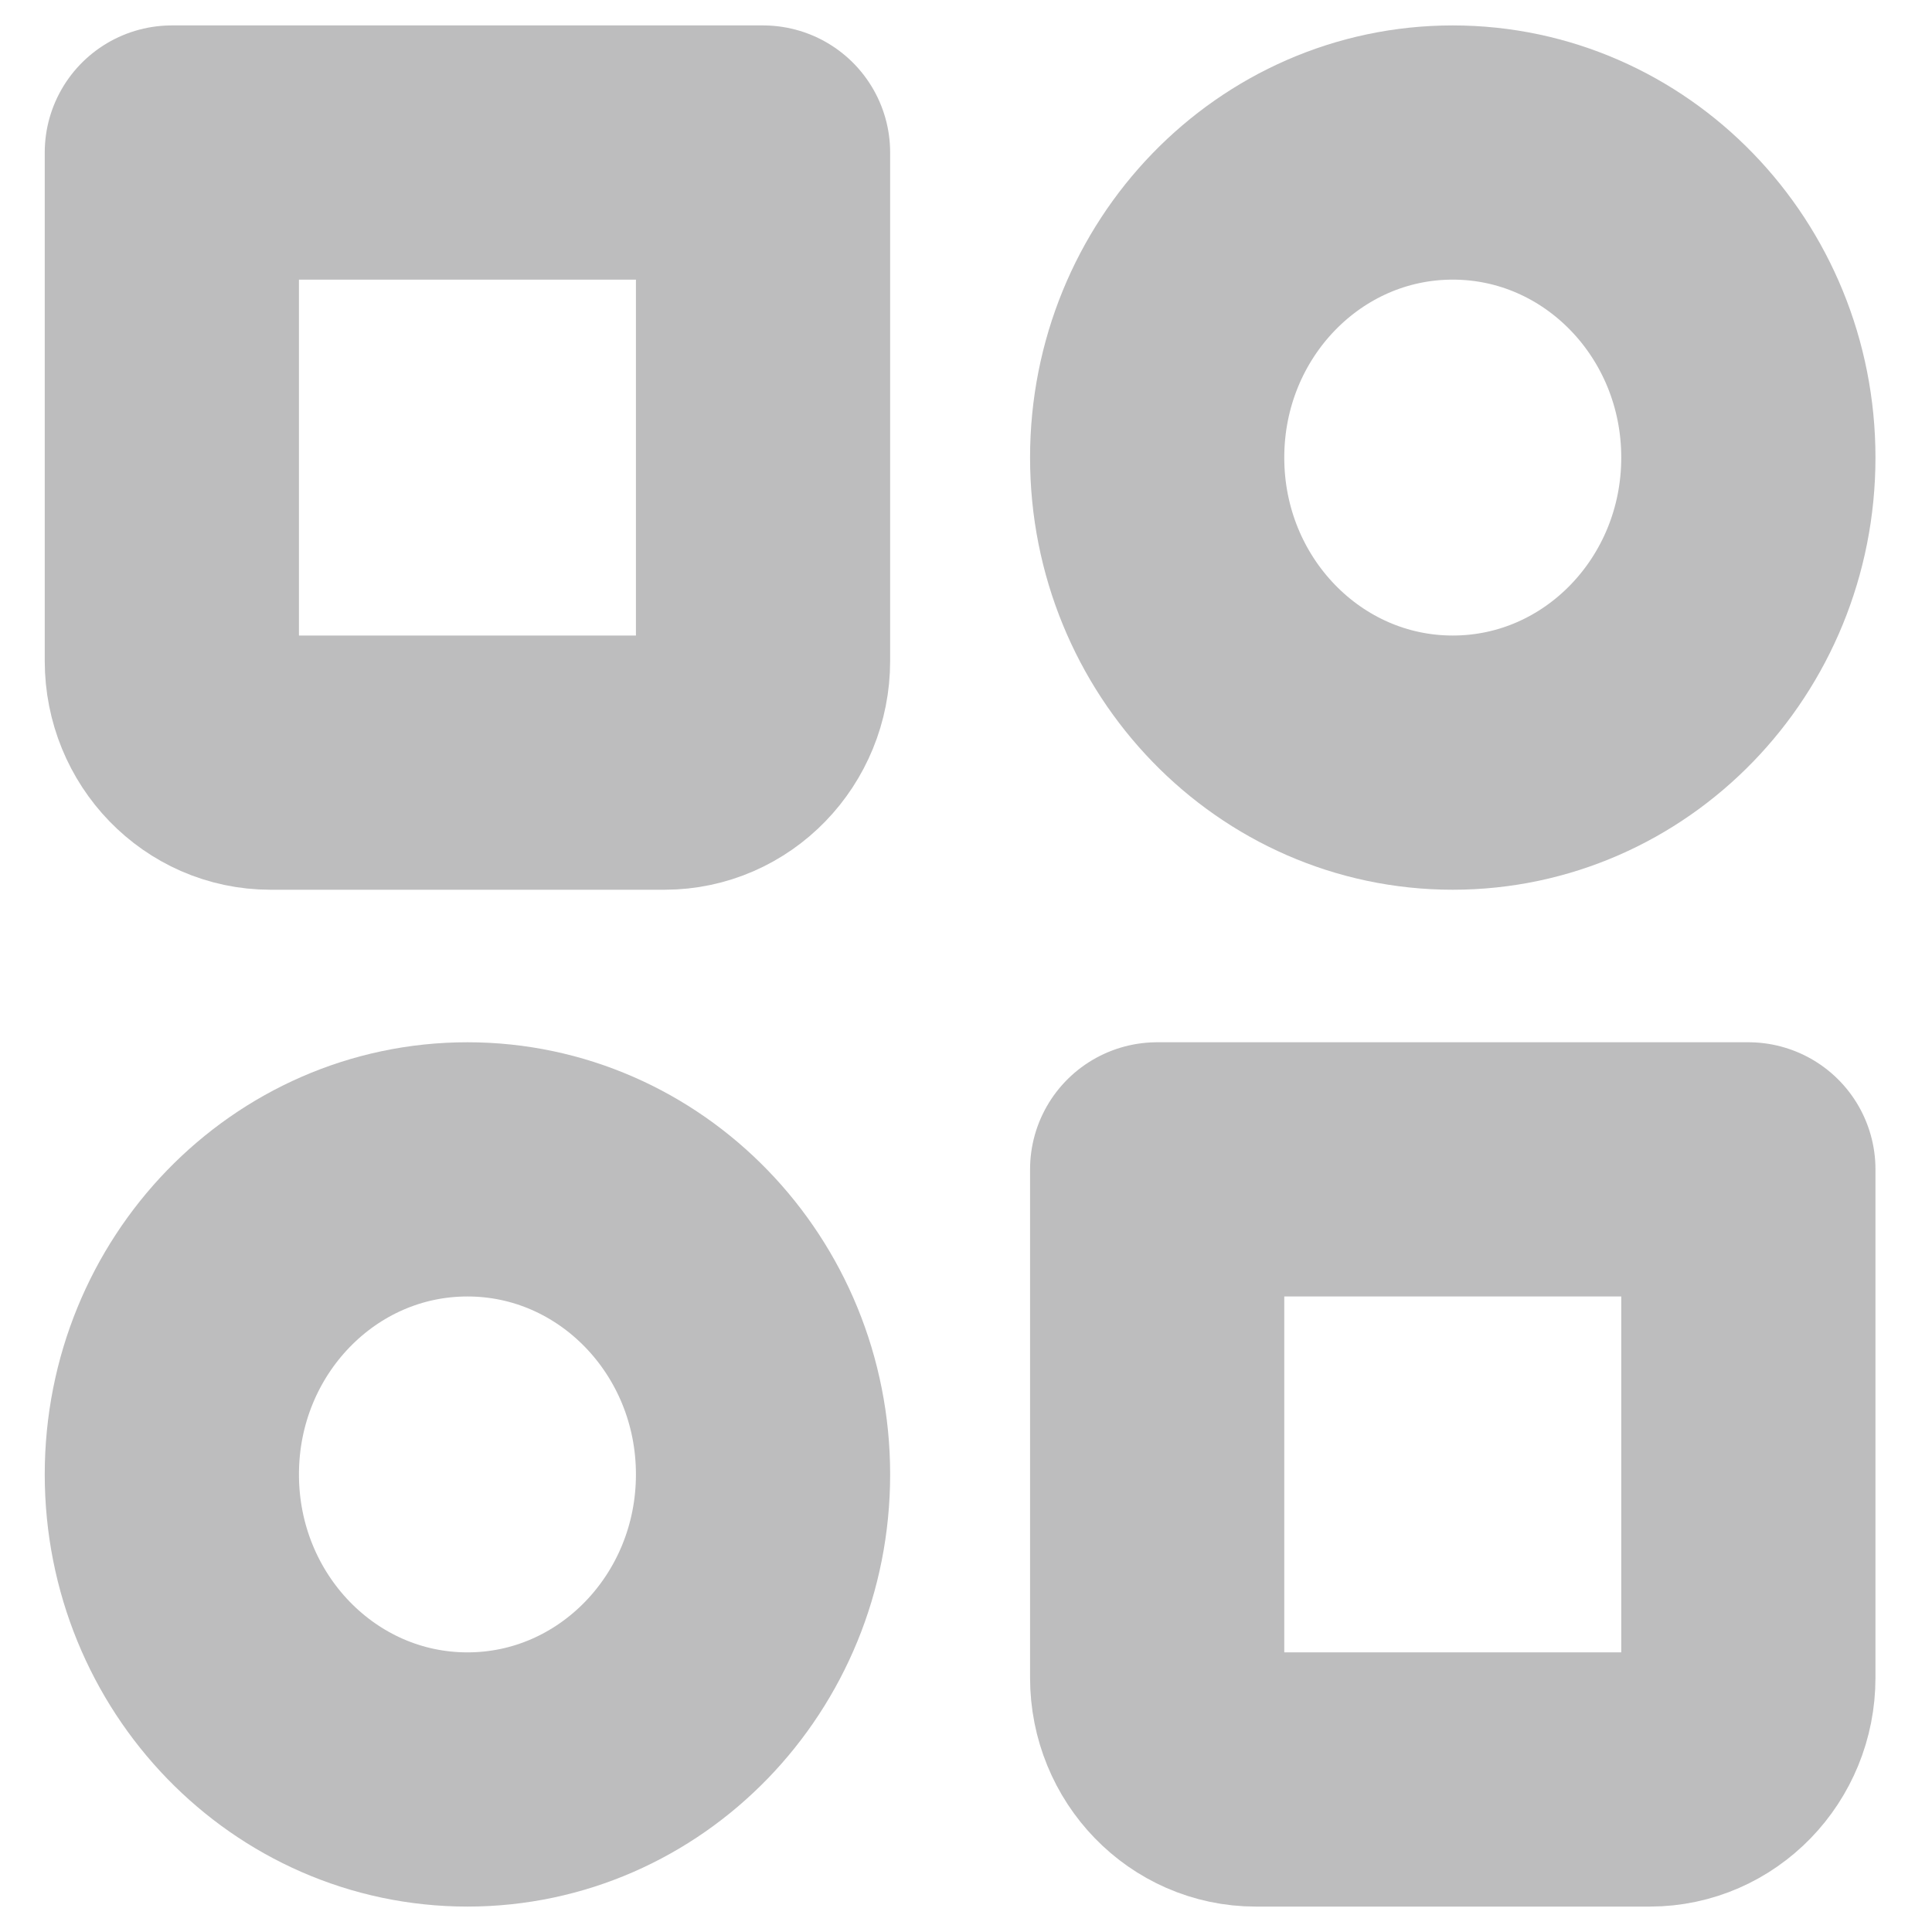 <svg width="19" height="19" viewBox="0 0 19 19" fill="none" xmlns="http://www.w3.org/2000/svg">
<path d="M14.287 7.5C15.893 7.5 17.194 6.157 17.194 4.5C17.194 2.843 15.893 1.5 14.287 1.5C12.681 1.5 11.38 2.843 11.38 4.5C11.38 6.157 12.681 7.5 14.287 7.5Z" stroke="#BDBDBE" stroke-width="2.5" stroke-linecap="round" stroke-linejoin="round"/>
<path d="M4.597 17.5C6.202 17.5 7.504 16.157 7.504 14.5C7.504 12.843 6.202 11.5 4.597 11.5C2.991 11.5 1.69 12.843 1.69 14.5C1.69 16.157 2.991 17.5 4.597 17.5Z" stroke="#BDBDBE" stroke-width="2.5" stroke-linecap="round" stroke-linejoin="round"/>
<path d="M11.38 11.5H17.194V16.5C17.194 17.052 16.76 17.5 16.225 17.5H12.349C11.814 17.5 11.38 17.052 11.38 16.5V11.5Z" stroke="#BDBDBE" stroke-width="2.5" stroke-linecap="round" stroke-linejoin="round"/>
<path d="M1.69 1.5H7.504V6.5C7.504 7.052 7.07 7.5 6.535 7.5H2.659C2.124 7.5 1.69 7.052 1.69 6.5V1.5Z" stroke="#BDBDBE" stroke-width="2.5" stroke-linecap="round" stroke-linejoin="round"/>
</svg>
